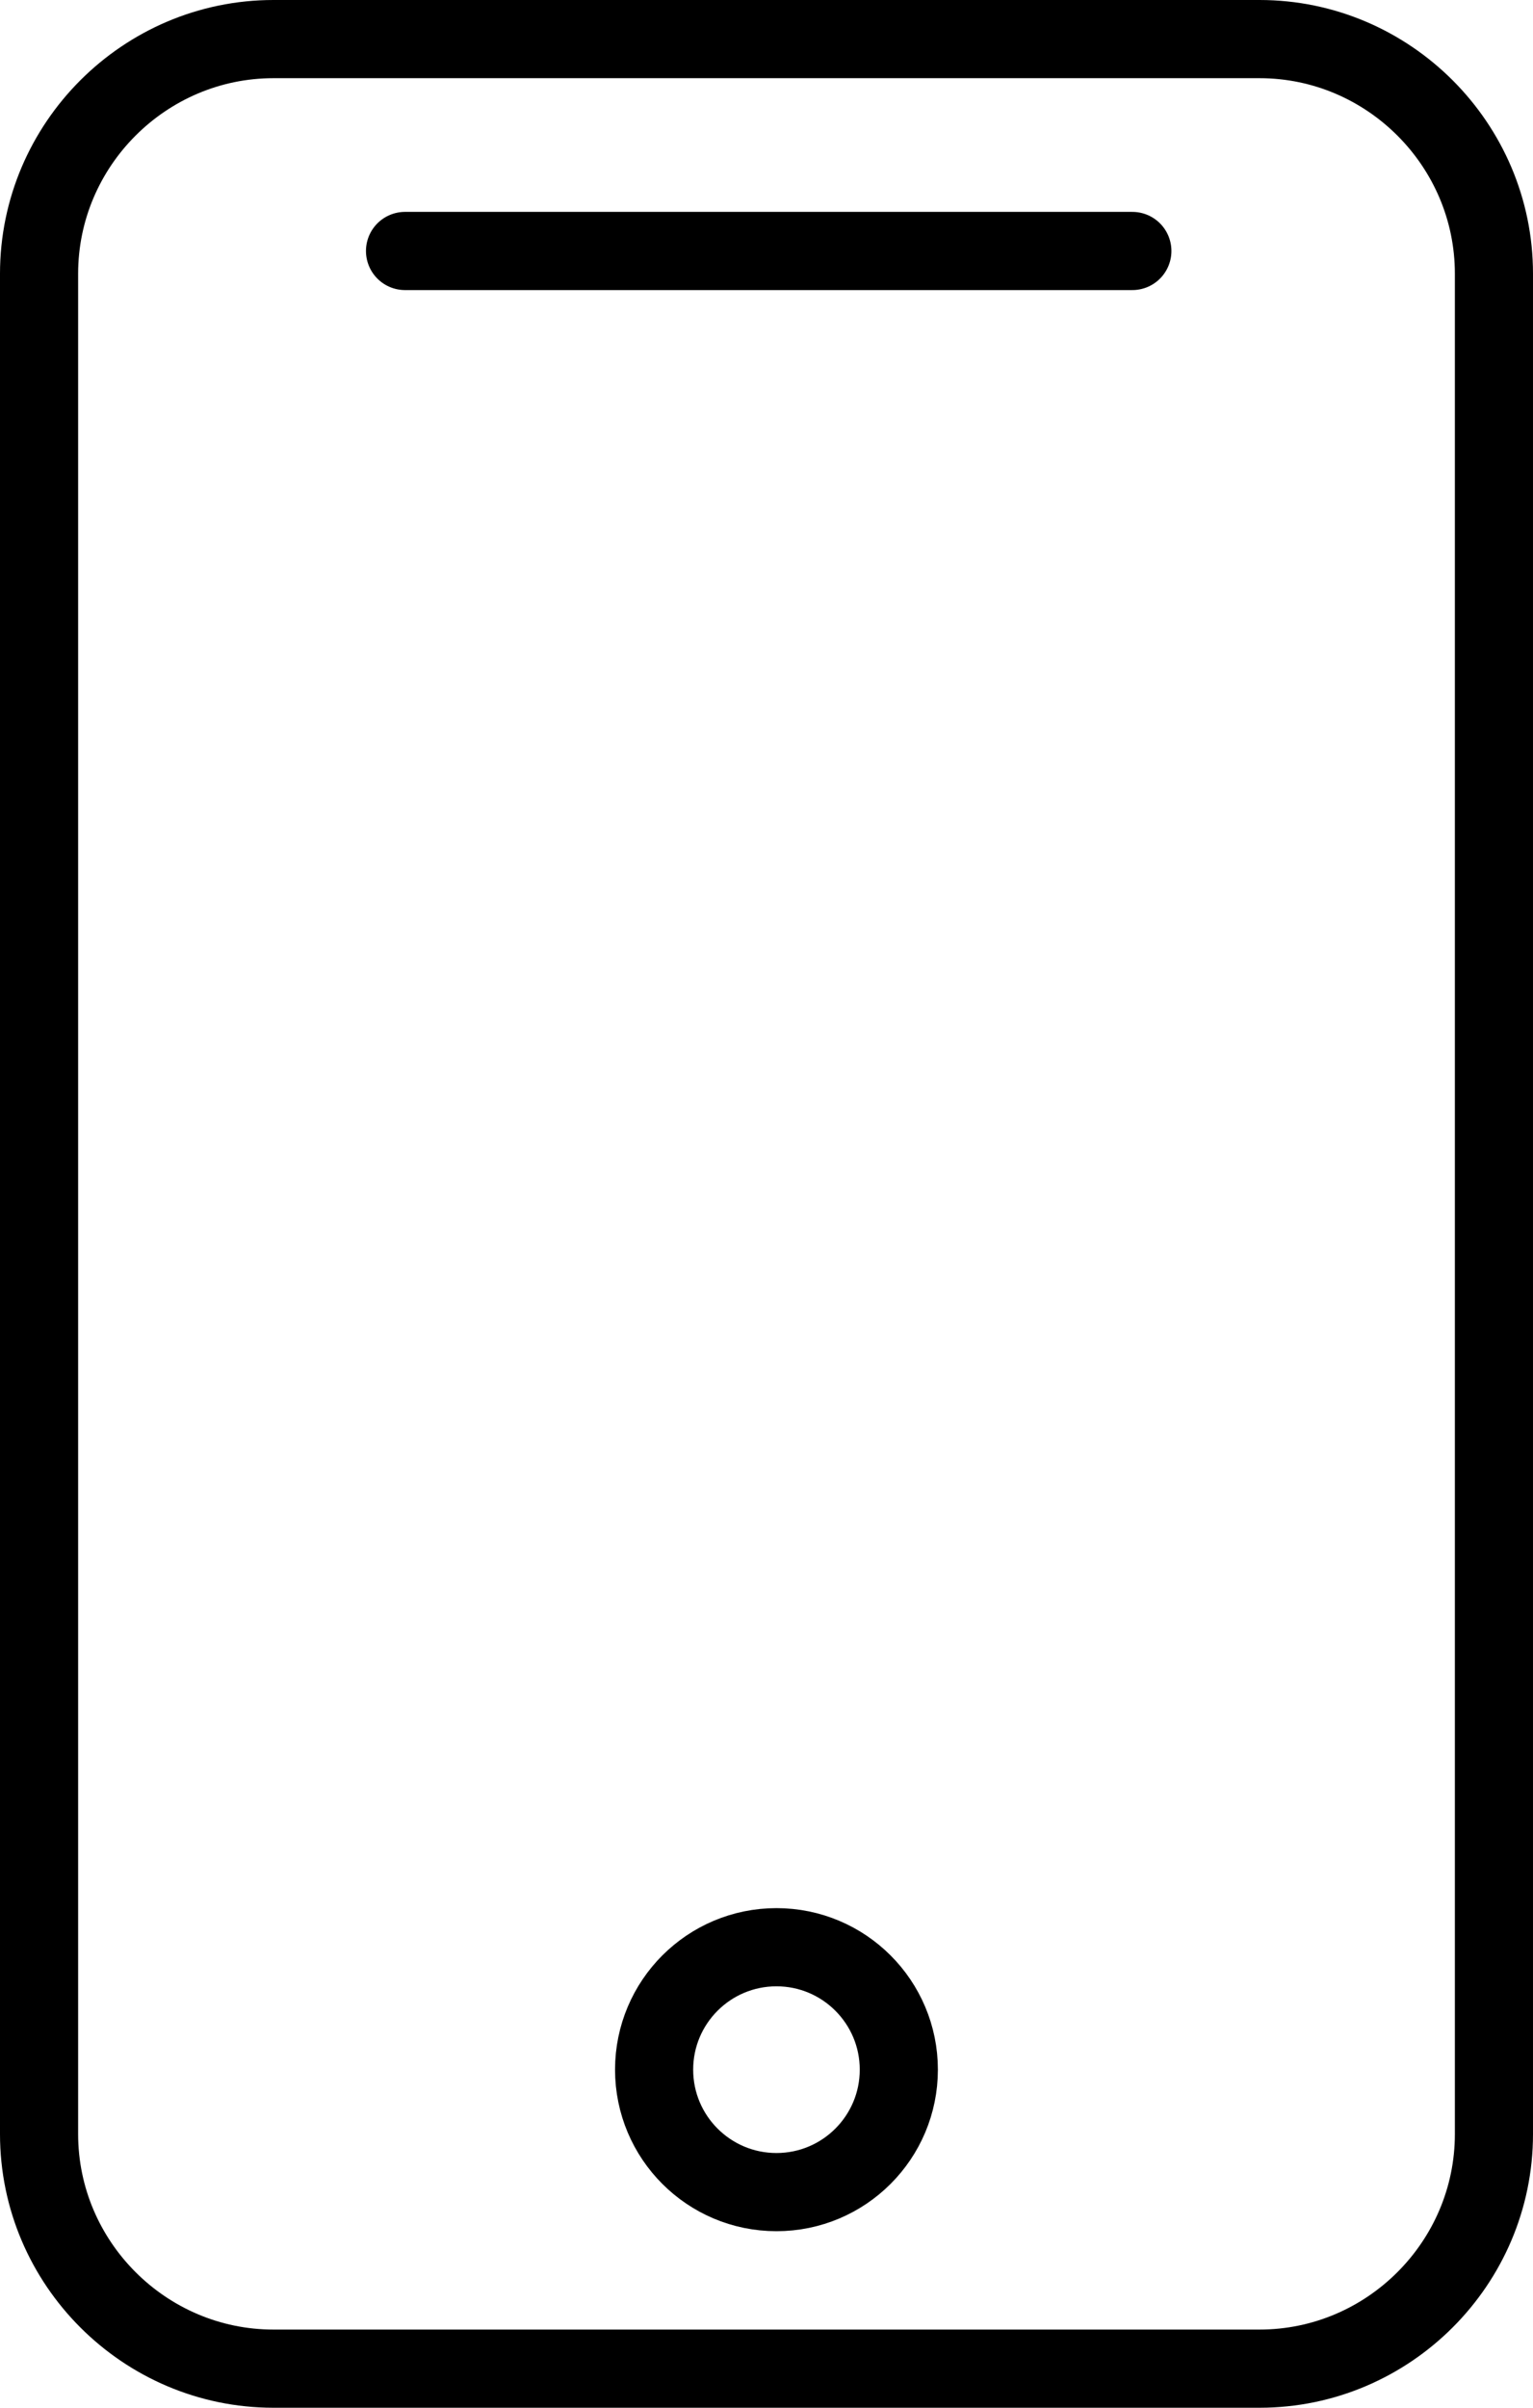 <?xml version="1.0" encoding="utf-8"?>
<!-- Generator: Adobe Illustrator 16.0.0, SVG Export Plug-In . SVG Version: 6.00 Build 0)  -->
<!DOCTYPE svg PUBLIC "-//W3C//DTD SVG 1.1//EN" "http://www.w3.org/Graphics/SVG/1.1/DTD/svg11.dtd">
<svg version="1.1" id="Слой_1" xmlns="http://www.w3.org/2000/svg" xmlns:xlink="http://www.w3.org/1999/xlink" x="0px" y="0px"
	 width="19.621px" height="30.794px" viewBox="0 0 19.621 30.794" enable-background="new 0 0 19.621 30.794" xml:space="preserve">
<g id="Телефоны_4_">
	<g>
		<path fill="none" d="M19.121,27.294c0,1.65-1.35,3-3,3H3.5c-1.65,0-3-1.35-3-3V3.5c0-1.65,1.35-3,3-3h12.621c1.65,0,3,1.35,3,3
			V27.294z"/>
		<path fill="none" stroke="#000000" stroke-linecap="round" stroke-miterlimit="10" d="M19.121,27.294c0,1.65-1.35,3-3,3H3.5
			c-1.65,0-3-1.35-3-3V3.5c0-1.65,1.35-3,3-3h12.621c1.65,0,3,1.35,3,3V27.294z"/>
	</g>
	<g>
		<circle fill="none" cx="9.938" cy="26.47" r="1.566"/>
		<circle fill="none" stroke="#000000" stroke-linecap="round" stroke-miterlimit="10" cx="9.938" cy="26.47" r="1.566"/>
	</g>
	<g>
		<line fill="none" stroke="#000000" stroke-linecap="round" stroke-miterlimit="10" x1="5.184" y1="3.21" x2="14.493" y2="3.21"/>
		<line fill="none" x1="5.184" y1="3.21" x2="14.493" y2="3.21"/>
	</g>
</g>
</svg>
